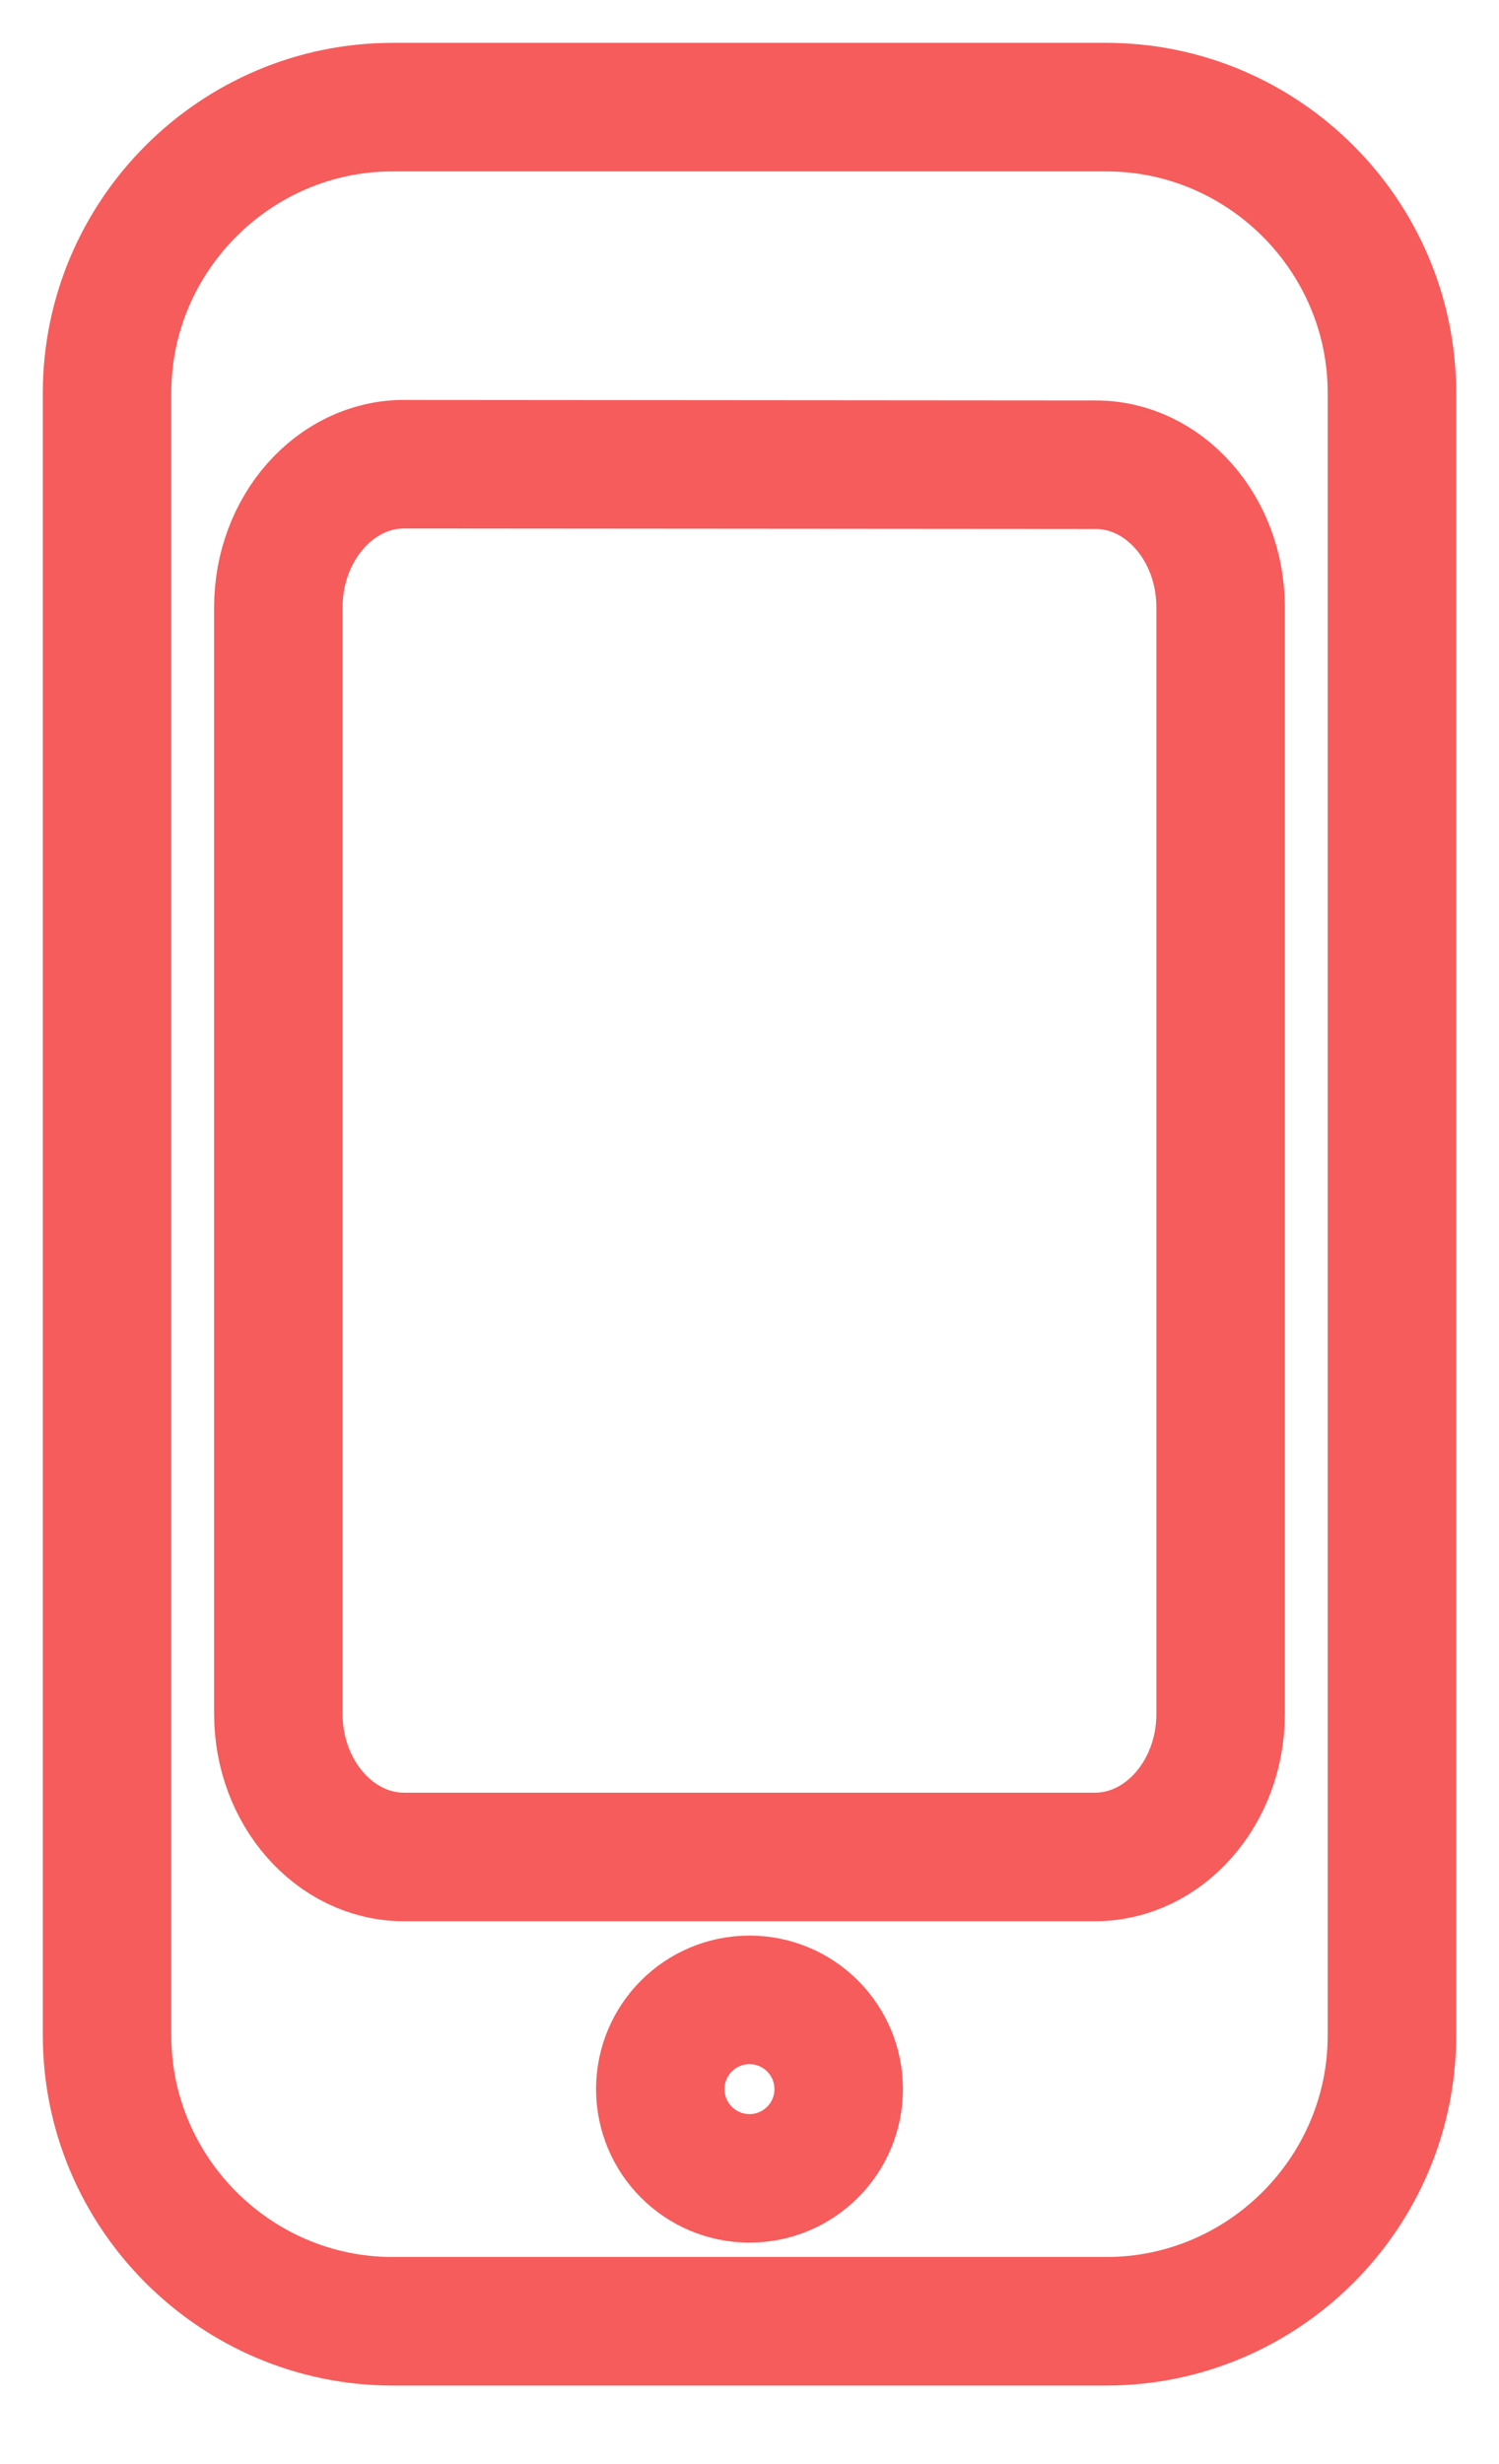 <?xml version="1.0" encoding="UTF-8"?>
<svg width="14px" height="23px" viewBox="0 0 14 23" version="1.1" xmlns="http://www.w3.org/2000/svg" xmlns:xlink="http://www.w3.org/1999/xlink">
    <!-- Generator: Sketch 42 (36781) - http://www.bohemiancoding.com/sketch -->
    <title>producticon</title>
    <desc>Created with Sketch.</desc>
    <defs></defs>
    <g id="Blog" stroke="none" stroke-width="1" fill="none" fill-rule="evenodd">
        <g id="Artboard" transform="translate(-48, -49)" stroke="#F65C5B" stroke-width="1.2">
            <g id="producticon" transform="translate(49, 50)">
                <path d="M2.667,20.667 L9.333,20.667 C10.8,20.667 12,19.467 12,18 L12,2.667 C12,1.2 10.8,0 9.333,0 L2.667,0 C1.2,0 0,1.2 0,2.667 L0,18 C0,19.467 1.2,20.667 2.667,20.667 Z" id="Shape"></path>
                <ellipse id="Oval" cx="6" cy="18.5" rx="0.833" ry="0.833"></ellipse>
                <path d="M10.4,4.667 L10.4,15 C10.4,15.733 9.872,16.333 9.227,16.333 L2.773,16.333 C2.128,16.333 1.6,15.733 1.6,15 L1.6,4.667 C1.6,3.933 2.128,3.333 2.773,3.333 L9.227,3.338 C9.872,3.333 10.4,3.933 10.4,4.667 Z" id="Shape"></path>
            </g>
        </g>
    </g>
</svg>